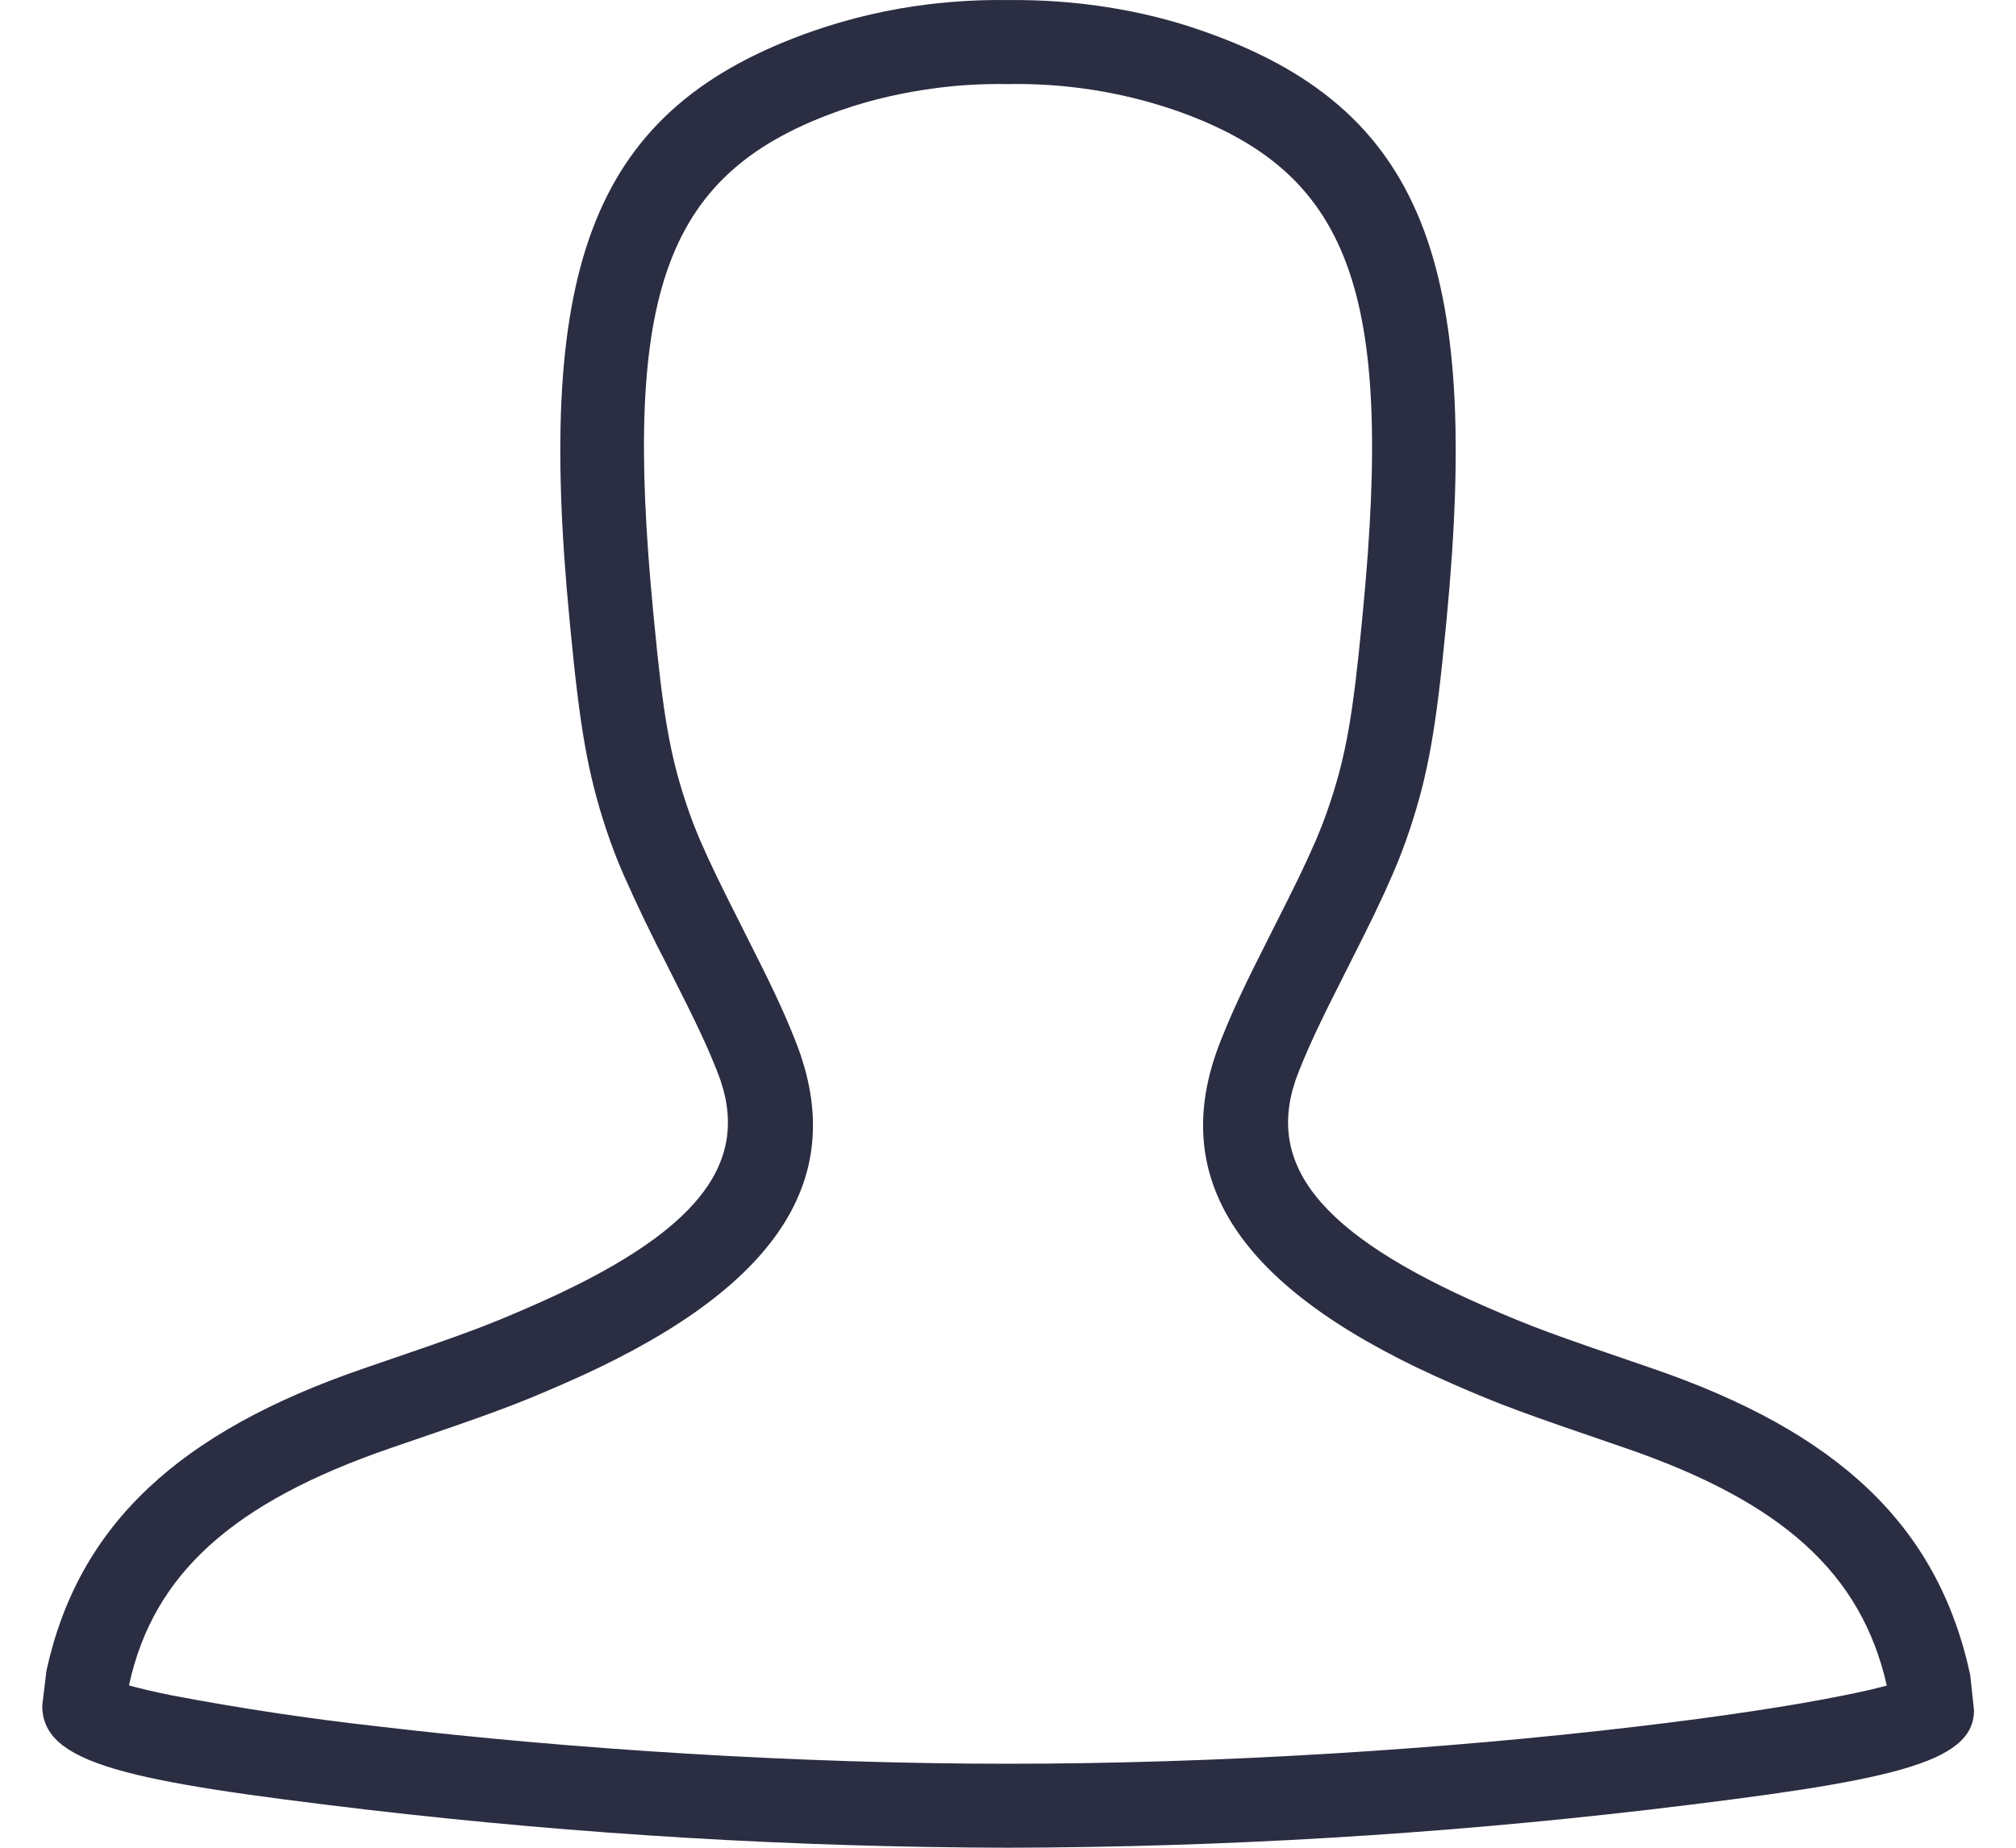 <svg width="24" height="22" viewBox="0 0 24 22" fill="none" xmlns="http://www.w3.org/2000/svg">
<path d="M19.346 17.24C18.103 16.815 17.869 16.729 17.299 16.48C14.846 15.413 13.854 14.105 14.529 12.4C14.671 12.04 14.806 11.752 15.14 11.093L15.152 11.069C15.431 10.519 15.538 10.297 15.664 10.007C15.727 9.86 15.784 9.711 15.834 9.559C16.025 8.984 16.107 8.512 16.215 7.386L16.22 7.333L16.225 7.281C16.593 3.457 16.078 2.037 13.976 1.308C13.34 1.092 12.671 0.989 12 1.001H11.986C11.715 0.997 11.442 1.011 11.172 1.045C10.772 1.095 10.384 1.183 10.023 1.308C7.922 2.038 7.407 3.458 7.776 7.282L7.78 7.323L7.784 7.366C7.892 8.503 7.974 8.979 8.166 9.559C8.216 9.712 8.273 9.861 8.336 10.007C8.462 10.297 8.57 10.519 8.848 11.068L8.86 11.093C9.194 11.751 9.33 12.04 9.472 12.4C10.146 14.105 9.154 15.413 6.701 16.48C6.131 16.729 5.896 16.816 4.655 17.24C2.766 17.888 1.825 18.746 1.538 20.056L1.537 20.068C1.669 20.105 1.84 20.144 2.045 20.186C2.857 20.34 3.675 20.463 4.497 20.555C6.815 20.829 9.511 21 12.002 21C14.493 21 17.188 20.83 19.505 20.555C20.495 20.438 21.351 20.308 21.955 20.185C22.16 20.145 22.33 20.105 22.462 20.069C22.158 18.731 21.218 17.883 19.346 17.24ZM14.304 0.364C16.951 1.281 17.627 3.147 17.221 7.377L17.216 7.429L17.211 7.482C17.096 8.676 17.003 9.213 16.784 9.873C16.724 10.055 16.656 10.233 16.581 10.405C16.446 10.717 16.331 10.955 16.044 11.522L16.032 11.545C15.711 12.179 15.587 12.443 15.458 12.767C15.035 13.839 15.675 14.683 17.698 15.563C18.238 15.798 18.451 15.877 19.67 16.293C21.862 17.046 23.069 18.148 23.455 19.943L23.5 20.363C23.5 21.003 22.484 21.209 19.622 21.548C17.093 21.843 14.548 21.994 12.002 22C9.455 21.994 6.91 21.843 4.38 21.548C1.516 21.209 0.5 21.004 0.503 20.306L0.553 19.893C0.933 18.147 2.14 17.045 4.331 16.293C5.548 15.877 5.763 15.798 6.302 15.563C8.325 14.683 8.965 13.839 8.542 12.767C8.414 12.443 8.289 12.177 7.968 11.545L7.956 11.52C7.765 11.154 7.586 10.783 7.419 10.405C7.343 10.231 7.276 10.053 7.216 9.873C6.996 9.207 6.903 8.666 6.788 7.461L6.784 7.418L6.78 7.377C6.372 3.15 7.05 1.281 9.695 0.364C10.134 0.213 10.588 0.108 11.049 0.052C11.362 0.014 11.679 -0.004 11.993 0.001C12.793 -0.009 13.588 0.114 14.304 0.364Z" fill="#2B2D42"/>
</svg>
